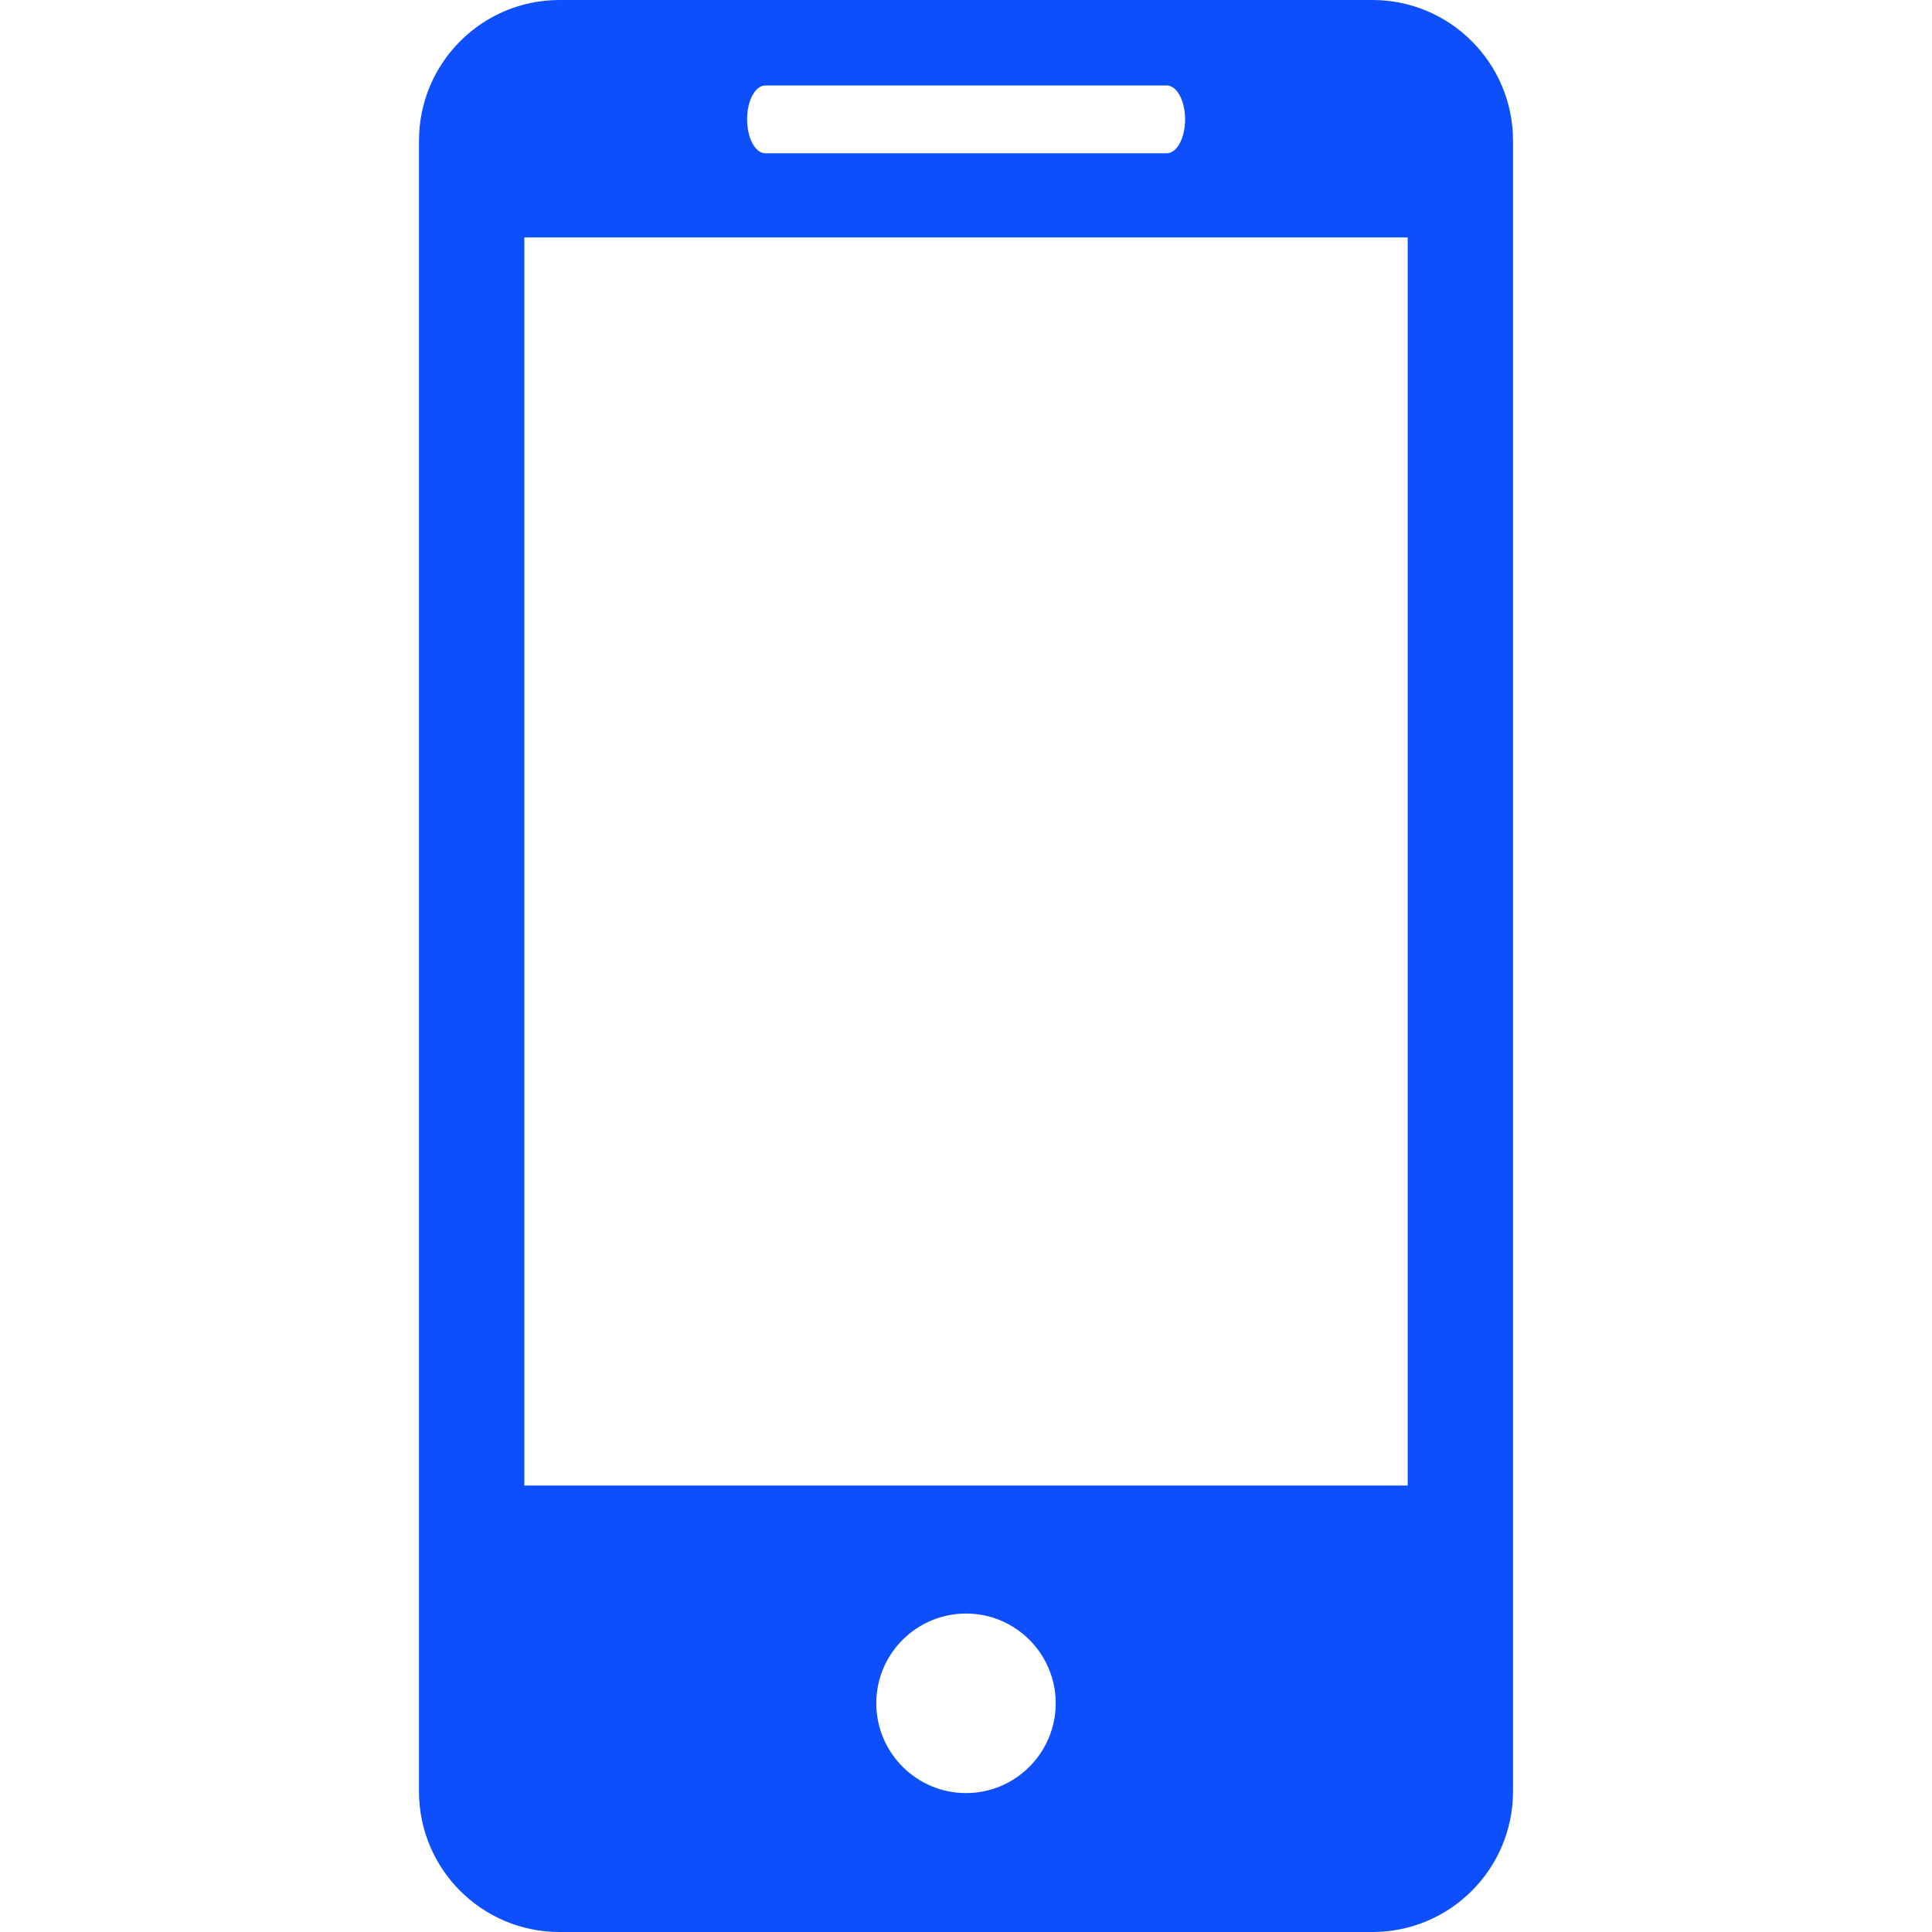 <svg width="30" height="30" viewBox="0 0 30 30" fill="none" xmlns="http://www.w3.org/2000/svg">
<path d="M21.311 0H8.689C7.481 0 6.506 0.98 6.506 2.185V27.817C6.506 29.022 7.481 30 8.689 30H21.311C22.517 30 23.494 29.022 23.494 27.817V2.185C23.494 0.98 22.517 0 21.311 0ZM11.885 1.327H18.117C18.274 1.327 18.402 1.562 18.402 1.853C18.402 2.144 18.274 2.38 18.117 2.38H11.885C11.727 2.38 11.601 2.144 11.601 1.853C11.601 1.562 11.727 1.327 11.885 1.327ZM15.001 27.843C14.233 27.843 13.607 27.218 13.607 26.448C13.607 25.678 14.233 25.055 15.001 25.055C15.767 25.055 16.393 25.678 16.393 26.448C16.393 27.218 15.767 27.843 15.001 27.843ZM21.859 23.067H8.142V3.687H21.859V23.067Z" fill="#0D4FFA"/>
</svg>

